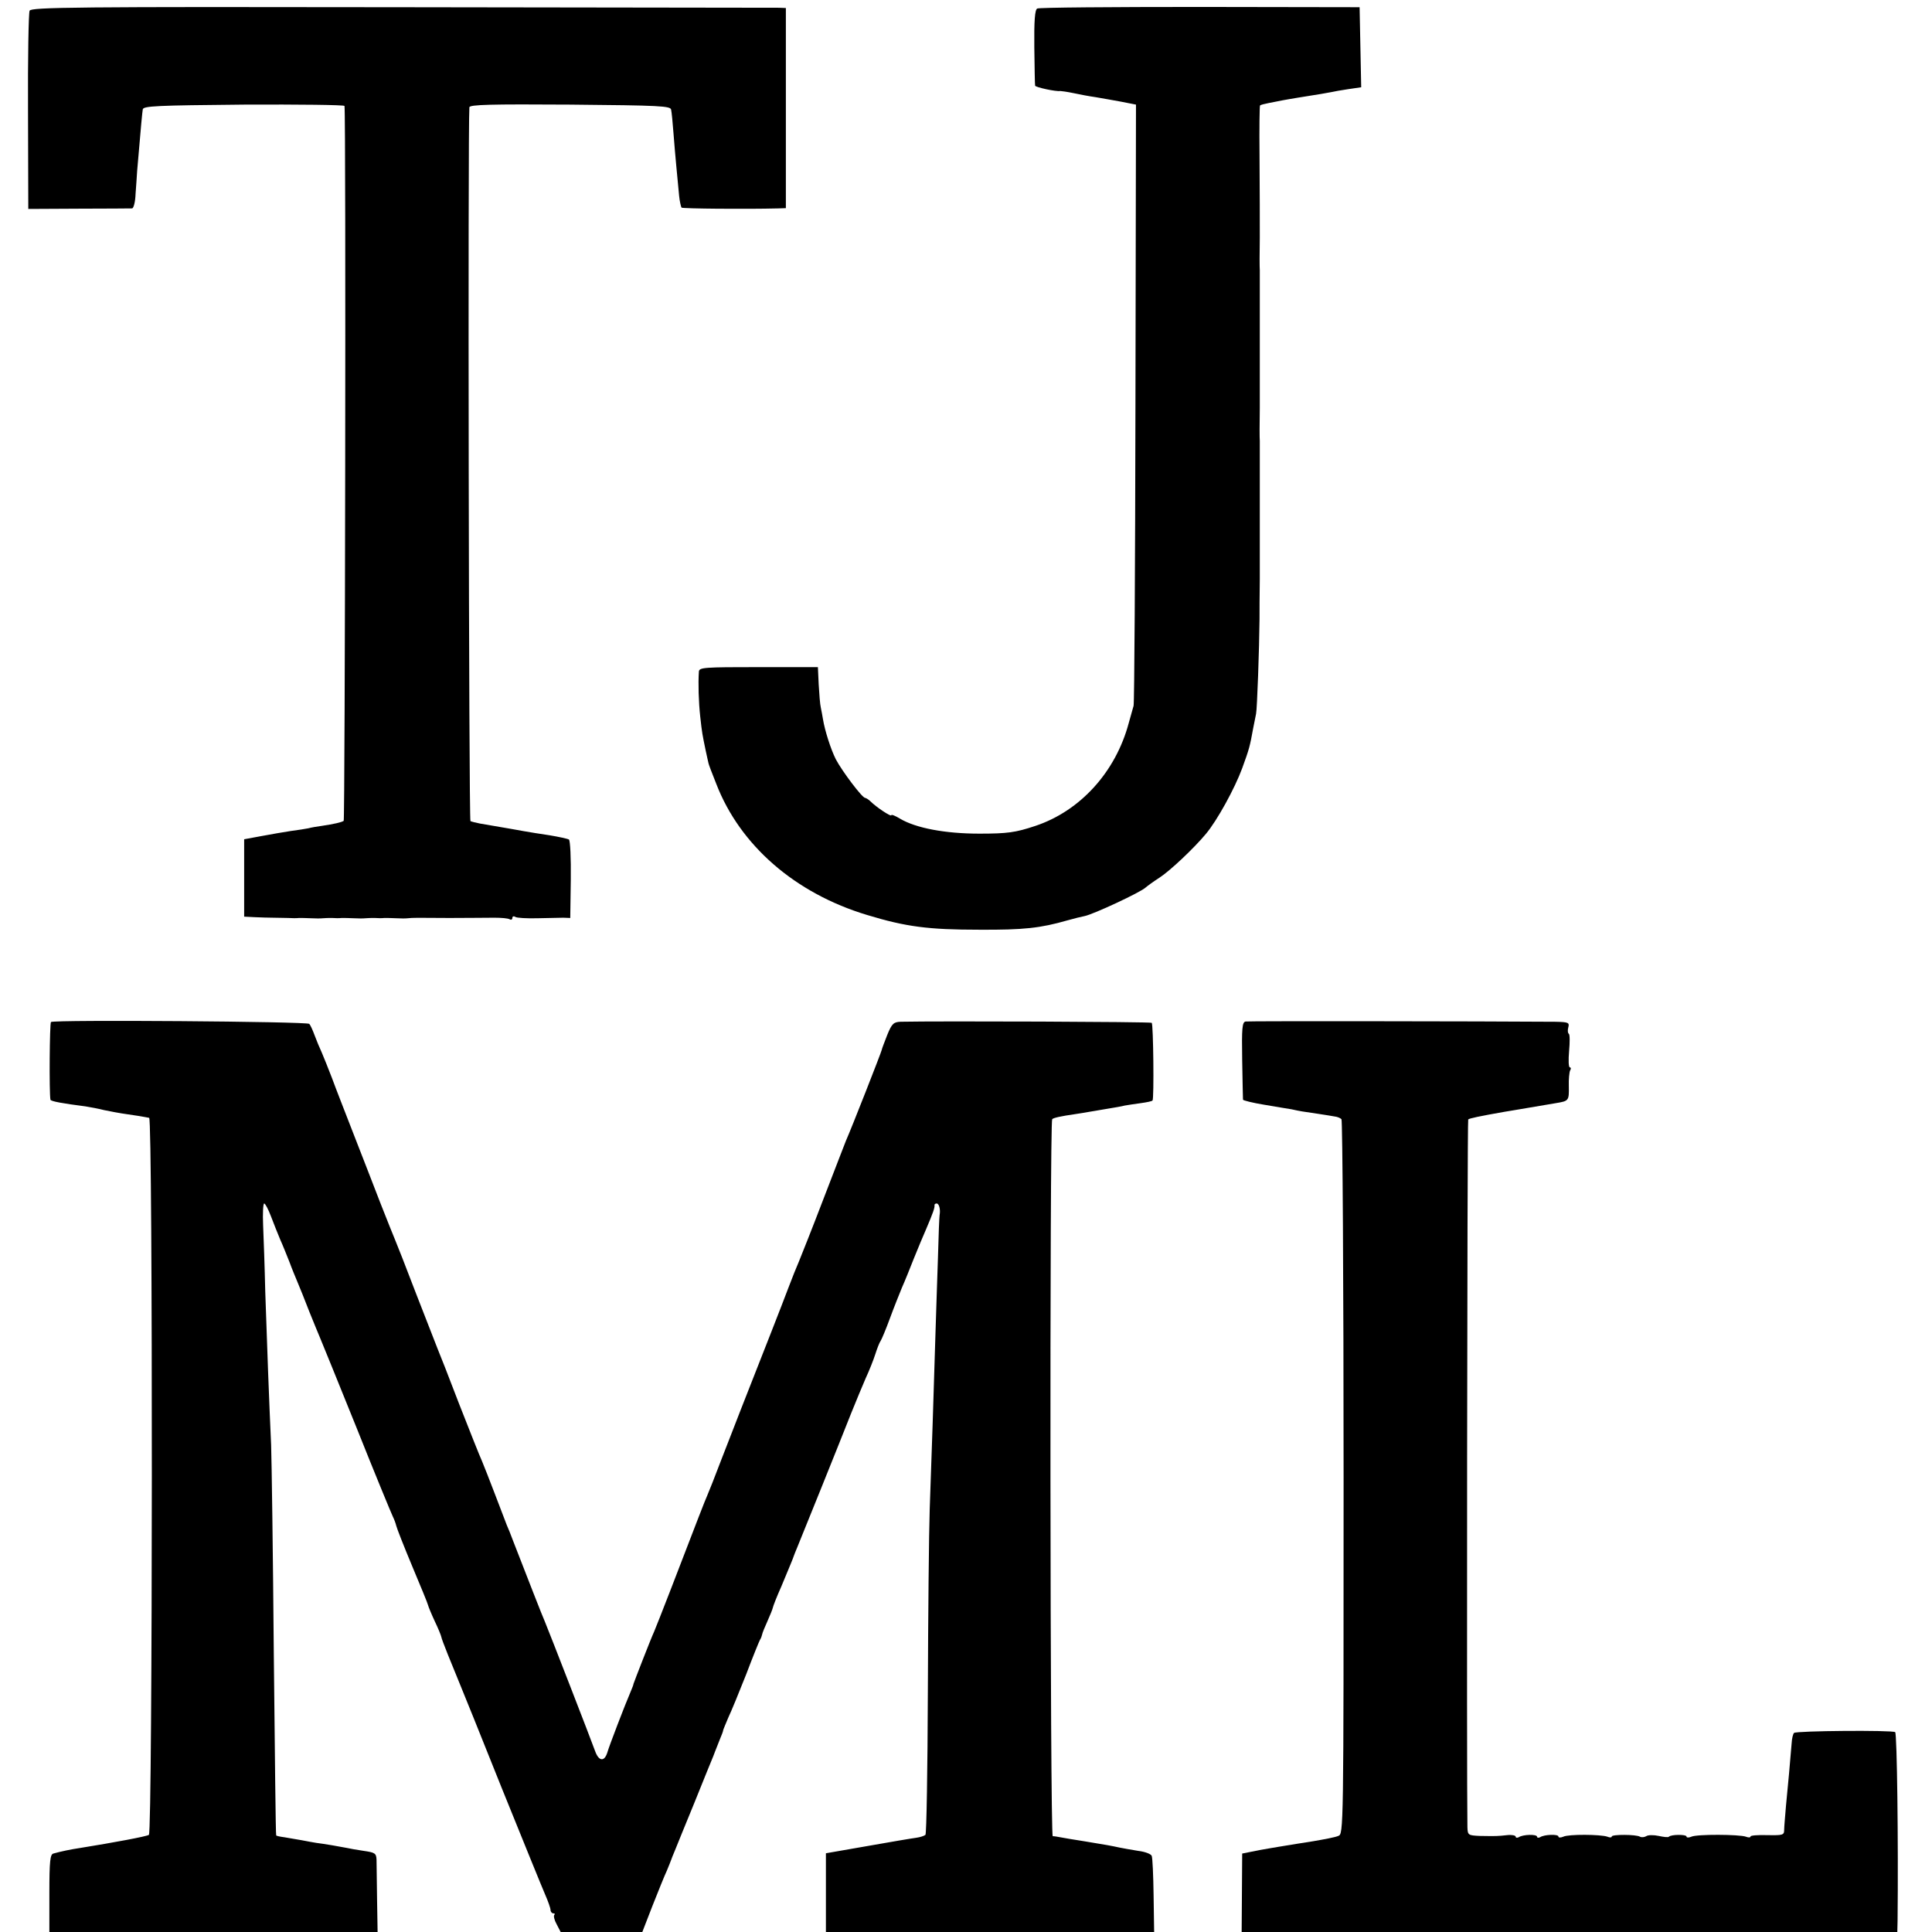 <?xml version="1.0" standalone="no"?>
<!DOCTYPE svg PUBLIC "-//W3C//DTD SVG 20010904//EN"
 "http://www.w3.org/TR/2001/REC-SVG-20010904/DTD/svg10.dtd">
<svg version="1.0" xmlns="http://www.w3.org/2000/svg"
 width="724pt" height="724pt" viewBox="0 0 724 724"
 preserveAspectRatio="xMidYMid meet">
<g transform="translate(0,724) scale(0.1,-0.1)"
fill="#000000" stroke="none">
<path d="M111 7200 c-4 -8 -7 -179 -6 -379 l1 -364 189 1 c105 0 195 1 200 1
6 1 12 25 13 54 2 28 5 68 6 87 15 178 19 217 21 230 2 13 53 15 378 18 208 1
378 -1 378 -5 6 -35 2 -2676 -3 -2679 -9 -6 -37 -12 -83 -19 -16 -2 -39 -6
-50 -9 -11 -2 -40 -7 -65 -10 -25 -4 -74 -12 -110 -19 l-65 -12 0 -145 0 -145
40 -2 c22 -1 54 -2 70 -2 17 0 41 -1 55 -1 14 -1 32 -1 40 0 8 0 29 0 45 -1
17 -1 37 -1 45 0 8 1 24 1 35 1 11 -1 27 -1 35 0 8 0 29 0 45 -1 17 -1 37 -1
45 0 8 1 24 1 35 1 11 -1 27 -1 35 0 8 0 29 0 45 -1 17 -1 36 -1 43 0 20 2 31
2 157 1 66 0 141 1 167 1 26 0 52 -2 58 -6 5 -3 10 -1 10 5 0 6 5 8 11 4 6 -4
43 -6 83 -5 39 1 83 2 97 2 l26 -1 2 144 c1 80 -2 147 -7 150 -5 3 -37 10 -73
16 -35 5 -77 12 -94 15 -26 5 -51 9 -167 29 -15 3 -31 7 -35 9 -6 4 -10 2604
-4 2675 1 10 80 12 378 10 336 -3 376 -5 378 -19 2 -9 6 -49 9 -90 6 -79 15
-170 21 -233 2 -21 7 -41 9 -44 5 -4 243 -6 361 -3 l30 1 0 375 0 375 -25 1
c-14 0 -650 1 -1413 2 -1226 2 -1390 0 -1396 -13z"/>
<path d="M3887 7208 c-9 -4 -12 -47 -11 -145 1 -76 2 -141 3 -144 1 -6 79 -23
94 -20 4 0 26 -3 50 -8 23 -5 60 -12 82 -15 22 -4 65 -11 96 -17 l56 -11 -2
-1117 c-1 -614 -4 -1125 -7 -1136 -3 -11 -11 -40 -18 -64 -49 -184 -182 -330
-350 -386 -75 -25 -105 -29 -210 -29 -129 0 -238 21 -297 56 -18 11 -33 17
-33 13 0 -7 -56 30 -78 52 -7 7 -17 13 -20 13 -11 0 -87 101 -110 145 -19 38
-41 107 -48 150 -2 11 -5 30 -8 43 -3 12 -6 52 -8 87 l-3 65 -222 0 c-205 0
-223 -1 -224 -17 -3 -45 -1 -113 5 -168 7 -64 8 -67 21 -130 5 -22 9 -42 10
-45 0 -3 13 -37 29 -77 89 -231 296 -411 566 -492 145 -44 229 -55 420 -55
166 -1 229 6 330 35 25 7 53 14 64 16 32 6 210 89 229 107 7 6 30 23 52 37 40
26 129 110 174 164 42 50 108 170 136 246 27 74 29 83 41 149 4 19 9 44 11 55
4 18 12 245 13 355 0 25 0 92 1 150 0 58 0 111 0 118 0 6 0 95 0 197 0 102 0
193 0 203 -1 9 -1 64 0 122 0 58 0 111 0 118 0 6 0 95 0 197 0 102 0 193 0
203 -1 9 -1 64 0 122 0 131 0 95 -1 308 -1 101 0 185 2 187 2 2 17 6 33 9 17
3 40 8 51 10 12 2 38 7 58 10 76 12 112 18 126 21 8 2 36 7 63 11 l48 7 -3
150 -3 150 -598 1 c-329 0 -604 -2 -610 -6z"/>
<path d="M191 3410 c-5 -4 -7 -263 -2 -291 1 -6 45 -14 131 -25 19 -3 51 -9
70 -14 19 -4 60 -12 90 -16 30 -4 58 -9 63 -10 4 -1 11 -2 16 -3 14 -2 13
-2679 -1 -2687 -9 -6 -133 -29 -257 -49 -34 -5 -73 -13 -101 -21 -12 -3 -15
-28 -15 -149 l0 -145 615 0 615 0 -2 123 c-1 67 -2 134 -2 148 -1 24 -6 27
-48 33 -27 4 -55 9 -63 11 -19 4 -89 16 -115 19 -11 2 -36 6 -55 10 -19 3 -48
8 -64 11 -16 2 -30 5 -31 7 -2 2 -5 309 -9 683 -3 374 -8 725 -10 780 -7 151
-16 391 -22 575 -2 91 -6 202 -8 248 -2 45 0 82 4 82 4 0 15 -21 25 -47 10
-27 26 -66 35 -88 10 -22 25 -60 35 -85 9 -25 23 -58 30 -75 7 -16 27 -66 44
-110 18 -44 36 -89 41 -100 5 -11 66 -162 136 -335 69 -173 131 -323 136 -333
5 -10 11 -26 13 -35 2 -9 29 -78 60 -152 31 -74 58 -139 59 -145 1 -5 12 -32
25 -60 13 -27 24 -54 25 -60 1 -9 40 -105 71 -180 7 -16 77 -190 155 -385 79
-195 152 -375 163 -400 11 -25 20 -51 20 -57 0 -7 5 -13 10 -13 6 0 8 -3 4 -6
-3 -4 0 -19 9 -35 l15 -29 153 0 153 0 38 98 c21 53 45 113 54 132 8 19 15 37
16 40 1 3 7 19 14 35 7 17 39 97 73 179 33 82 65 161 71 175 5 14 11 28 12 31
1 3 7 18 13 33 7 16 12 30 12 33 0 2 9 23 19 47 11 23 41 96 67 162 25 66 49
125 52 130 4 6 7 15 8 20 1 6 10 28 20 50 10 22 19 45 20 50 1 6 15 42 32 80
29 70 44 105 47 115 1 3 6 16 12 30 13 31 161 398 203 505 18 44 42 103 54
130 13 28 29 68 36 90 7 22 16 45 20 50 4 6 20 44 35 85 15 41 36 93 45 115
10 22 30 72 45 110 16 39 36 88 46 110 26 61 32 79 31 88 -1 4 3 7 8 7 9 0 15
-22 11 -44 -1 -5 -4 -74 -6 -155 -3 -80 -7 -218 -10 -306 -3 -88 -7 -232 -10
-320 -3 -88 -8 -232 -11 -320 -3 -88 -6 -397 -7 -687 -1 -289 -5 -530 -9 -534
-5 -4 -20 -9 -35 -11 -16 -2 -98 -16 -183 -31 l-155 -27 0 -148 0 -147 615 0
615 0 -2 136 c-1 75 -4 142 -7 149 -2 7 -25 16 -51 19 -26 4 -57 10 -68 12
-32 7 -54 11 -134 24 -39 6 -80 13 -90 15 -10 2 -22 4 -28 4 -10 1 -12 2678
-2 2687 5 5 31 11 87 19 20 3 45 7 55 9 11 2 40 7 65 11 25 4 54 9 65 12 11 2
38 6 60 9 22 3 42 7 44 10 6 6 3 285 -3 291 -3 4 -794 7 -941 4 -26 -1 -33 -7
-50 -49 -10 -26 -20 -51 -21 -57 -2 -10 -115 -298 -134 -340 -4 -11 -43 -110
-85 -220 -42 -110 -84 -215 -91 -232 -8 -18 -26 -63 -40 -100 -22 -59 -96
-247 -179 -458 -13 -33 -44 -114 -70 -180 -25 -66 -50 -129 -55 -140 -9 -20
-34 -85 -136 -350 -30 -77 -58 -149 -63 -160 -11 -23 -75 -188 -77 -195 0 -3
-5 -16 -11 -30 -20 -46 -81 -205 -87 -227 -11 -36 -32 -34 -46 5 -13 37 -173
449 -189 487 -8 17 -67 169 -118 300 -8 22 -19 49 -24 60 -4 11 -24 63 -44
115 -20 52 -42 109 -49 125 -8 17 -46 113 -86 215 -39 102 -75 194 -80 205 -4
11 -40 103 -80 205 -39 102 -75 194 -80 205 -5 11 -29 72 -54 135 -24 63 -70
180 -101 260 -31 80 -68 174 -81 210 -14 36 -31 79 -38 95 -8 17 -20 46 -27
65 -7 19 -16 39 -20 43 -7 9 -956 16 -968 7z"/>
<path d="M4668 3412 c-13 -2 -15 -24 -13 -145 1 -78 3 -145 3 -148 1 -3 37
-12 80 -19 42 -7 88 -15 102 -17 14 -3 32 -7 40 -8 8 -1 35 -5 60 -9 25 -4 53
-8 62 -10 10 -1 21 -6 25 -10 4 -4 8 -609 8 -1343 0 -1329 0 -1336 -20 -1343
-11 -5 -54 -13 -95 -20 -41 -6 -86 -14 -100 -16 -14 -2 -41 -7 -60 -10 -19 -3
-51 -9 -70 -13 l-35 -7 -1 -147 -1 -147 1229 0 1228 0 1 43 c3 292 -2 701 -9
706 -13 8 -371 5 -379 -3 -4 -4 -8 -21 -9 -39 -5 -63 -14 -163 -21 -232 -3
-38 -7 -80 -7 -92 0 -20 -5 -21 -63 -20 -35 1 -63 -1 -63 -5 0 -4 -7 -5 -17
-1 -24 9 -185 10 -205 0 -10 -4 -18 -4 -18 1 0 8 -58 8 -66 -1 -3 -3 -20 -1
-38 3 -19 4 -40 4 -47 -1 -7 -4 -17 -5 -23 -2 -14 9 -106 9 -106 1 0 -4 -7 -5
-16 -1 -25 9 -147 10 -166 0 -10 -4 -18 -4 -18 1 0 9 -53 8 -69 -3 -6 -3 -11
-2 -11 2 0 10 -53 9 -69 -2 -6 -3 -11 -2 -11 2 0 5 -15 8 -32 6 -37 -4 -40 -4
-103 -3 -43 2 -45 3 -46 33 -3 146 -1 2648 3 2652 4 4 41 12 138 29 14 2 41 7
60 10 60 10 94 16 130 22 49 8 50 9 49 63 -1 27 2 54 5 60 4 6 3 11 -1 11 -5
0 -6 27 -3 61 3 33 3 62 -1 65 -4 2 -5 13 -2 24 5 18 0 20 -48 21 -272 2
-1149 3 -1161 1z"/>
</g>
</svg>
